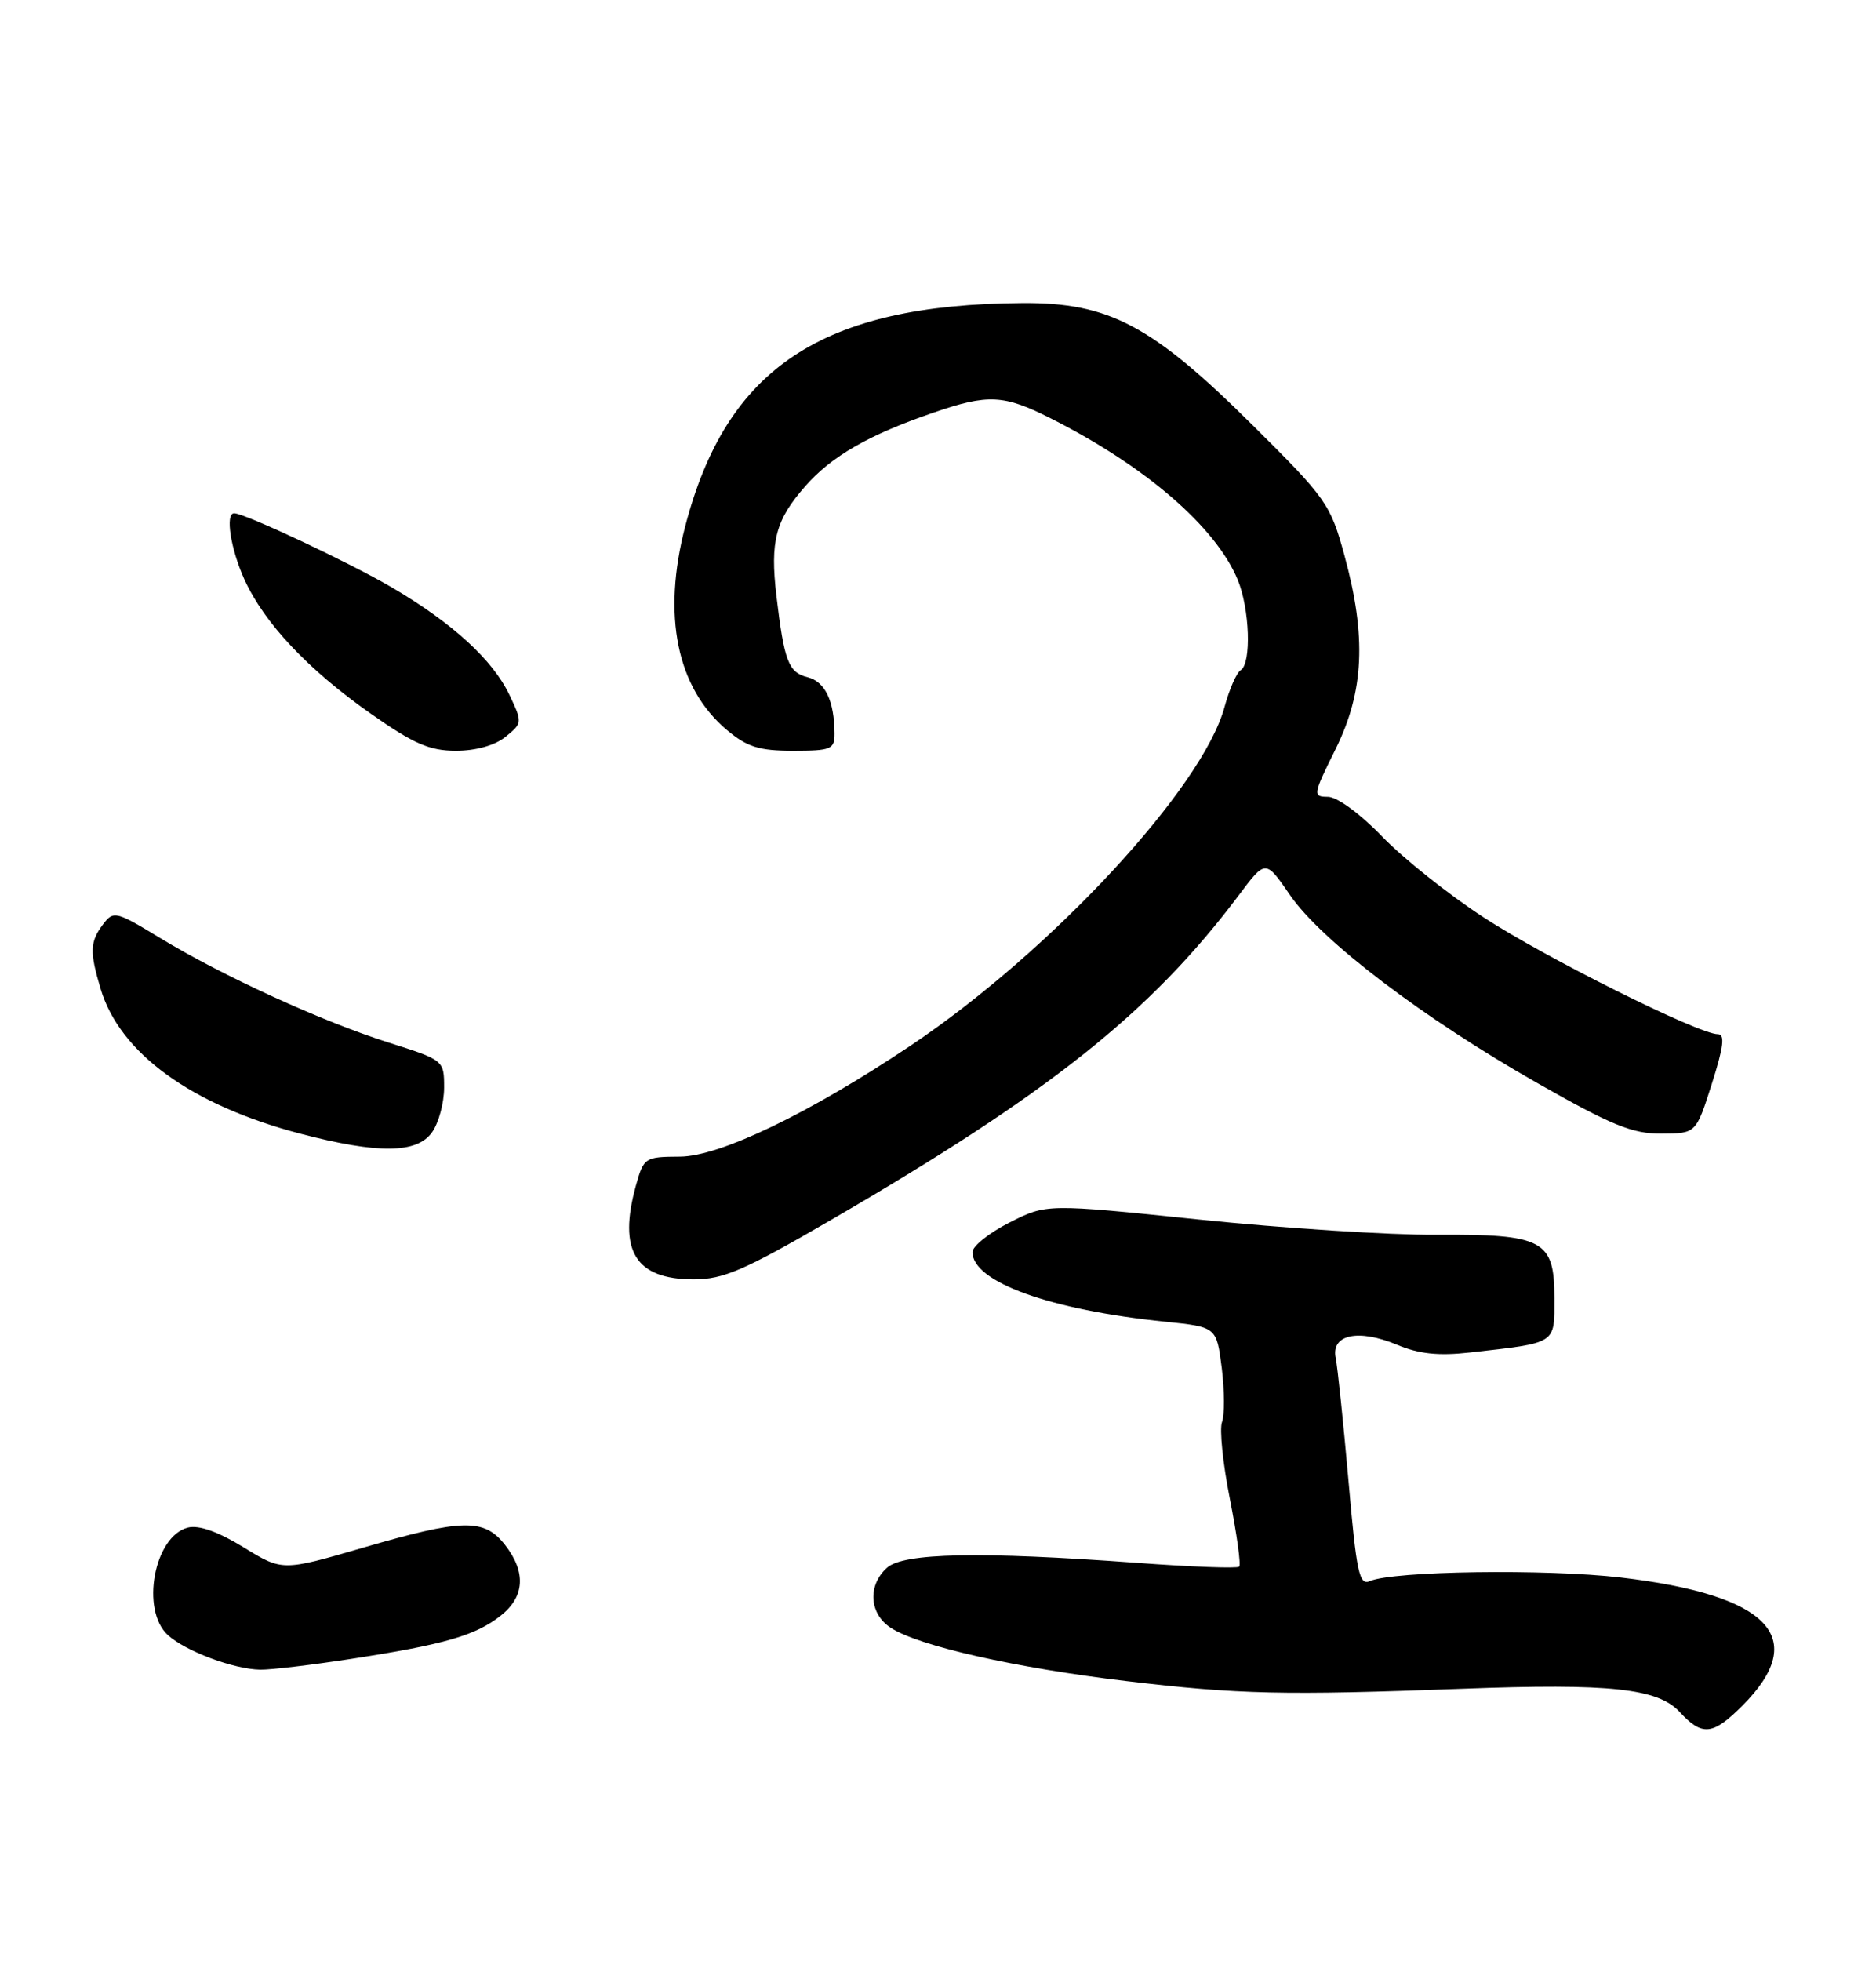 <?xml version="1.0" encoding="UTF-8" standalone="no"?>
<!DOCTYPE svg PUBLIC "-//W3C//DTD SVG 1.1//EN" "http://www.w3.org/Graphics/SVG/1.1/DTD/svg11.dtd" >
<svg xmlns="http://www.w3.org/2000/svg" xmlns:xlink="http://www.w3.org/1999/xlink" version="1.1" viewBox="0 0 245 256">
 <g >
 <path fill="currentColor"
d=" M 227.54 222.66 C 236.41 213.79 231.12 208.21 211.68 205.92 C 201.98 204.78 181.89 205.06 178.90 206.39 C 177.52 207.00 177.15 205.30 176.11 193.30 C 175.44 185.71 174.69 178.50 174.44 177.27 C 173.80 174.20 177.38 173.42 182.45 175.54 C 185.32 176.74 187.87 177.01 191.94 176.55 C 203.42 175.25 203.00 175.51 203.00 169.44 C 203.00 161.85 201.57 161.09 187.50 161.18 C 181.45 161.22 167.54 160.32 156.59 159.19 C 136.68 157.13 136.68 157.13 131.84 159.58 C 129.18 160.93 127.00 162.67 127.00 163.44 C 127.00 167.34 137.11 170.99 152.19 172.53 C 158.88 173.22 158.88 173.22 159.56 178.59 C 159.92 181.55 159.94 184.71 159.59 185.63 C 159.24 186.54 159.70 191.06 160.62 195.67 C 161.53 200.28 162.08 204.25 161.83 204.50 C 161.58 204.75 155.56 204.53 148.44 204.00 C 127.92 202.50 117.99 202.70 115.83 204.65 C 113.29 206.95 113.52 210.64 116.31 212.47 C 119.96 214.86 132.57 217.71 147.12 219.44 C 161.72 221.18 167.67 221.31 191.00 220.44 C 210.31 219.72 216.52 220.39 219.37 223.48 C 222.30 226.66 223.68 226.52 227.54 222.66 Z  M 46.00 216.52 C 58.05 214.66 62.12 213.48 65.38 210.91 C 68.54 208.43 68.73 205.20 65.93 201.63 C 63.21 198.18 60.40 198.24 47.34 202.05 C 36.88 205.09 36.88 205.09 31.80 201.97 C 28.49 199.94 25.97 199.04 24.54 199.40 C 20.13 200.51 18.33 210.18 21.93 213.44 C 24.26 215.55 30.55 217.90 34.00 217.95 C 35.38 217.97 40.77 217.33 46.00 216.52 Z  M 108.33 159.36 C 137.02 142.72 150.27 132.18 161.79 116.85 C 165.28 112.19 165.28 112.19 168.48 116.85 C 172.58 122.81 185.90 132.93 200.76 141.37 C 210.46 146.89 213.19 148.00 216.96 147.98 C 221.50 147.96 221.50 147.96 223.56 141.48 C 225.10 136.65 225.30 135.00 224.35 135.00 C 221.85 135.00 201.87 125.04 193.76 119.75 C 189.21 116.79 183.24 112.04 180.50 109.19 C 177.64 106.22 174.61 104.01 173.42 104.01 C 171.42 104.00 171.46 103.76 174.42 97.79 C 178.15 90.27 178.48 83.09 175.58 72.50 C 173.75 65.80 173.24 65.07 163.58 55.49 C 150.44 42.45 144.83 39.48 133.50 39.56 C 107.34 39.74 94.89 47.99 89.49 68.69 C 86.45 80.36 88.38 89.78 94.93 95.29 C 97.57 97.51 99.14 98.00 103.58 98.00 C 108.54 98.00 109.00 97.81 108.99 95.75 C 108.96 91.49 107.76 88.98 105.47 88.40 C 102.97 87.78 102.41 86.30 101.40 77.79 C 100.56 70.62 101.28 67.89 105.17 63.46 C 108.60 59.55 113.44 56.77 121.86 53.88 C 129.05 51.40 131.08 51.50 137.28 54.64 C 149.63 60.88 158.74 68.75 161.63 75.65 C 163.21 79.44 163.46 86.60 162.03 87.48 C 161.49 87.81 160.55 89.97 159.92 92.28 C 157.08 102.83 137.33 124.13 118.98 136.45 C 105.81 145.28 94.02 150.96 88.80 150.98 C 84.22 151.00 84.07 151.10 83.05 154.75 C 80.69 163.27 82.98 167.00 90.58 167.00 C 94.47 167.00 97.14 165.85 108.33 159.36 Z  M 56.44 147.78 C 57.30 146.56 58.00 143.94 58.00 141.97 C 58.00 138.41 57.97 138.38 50.75 136.09 C 41.99 133.31 29.05 127.39 20.89 122.43 C 15.14 118.94 14.82 118.86 13.47 120.64 C 11.74 122.93 11.69 124.23 13.14 129.08 C 15.66 137.49 24.99 144.25 39.20 147.98 C 49.41 150.65 54.47 150.59 56.44 147.78 Z  M 66.02 96.18 C 68.23 94.40 68.24 94.30 66.53 90.71 C 64.36 86.14 59.09 81.32 51.18 76.68 C 45.58 73.40 31.96 67.00 30.58 67.00 C 29.39 67.00 30.11 71.64 31.92 75.64 C 34.51 81.33 40.22 87.40 48.41 93.15 C 54.03 97.10 56.10 98.00 59.55 98.00 C 62.15 98.00 64.64 97.30 66.02 96.18 Z "/>
</g>
</svg>